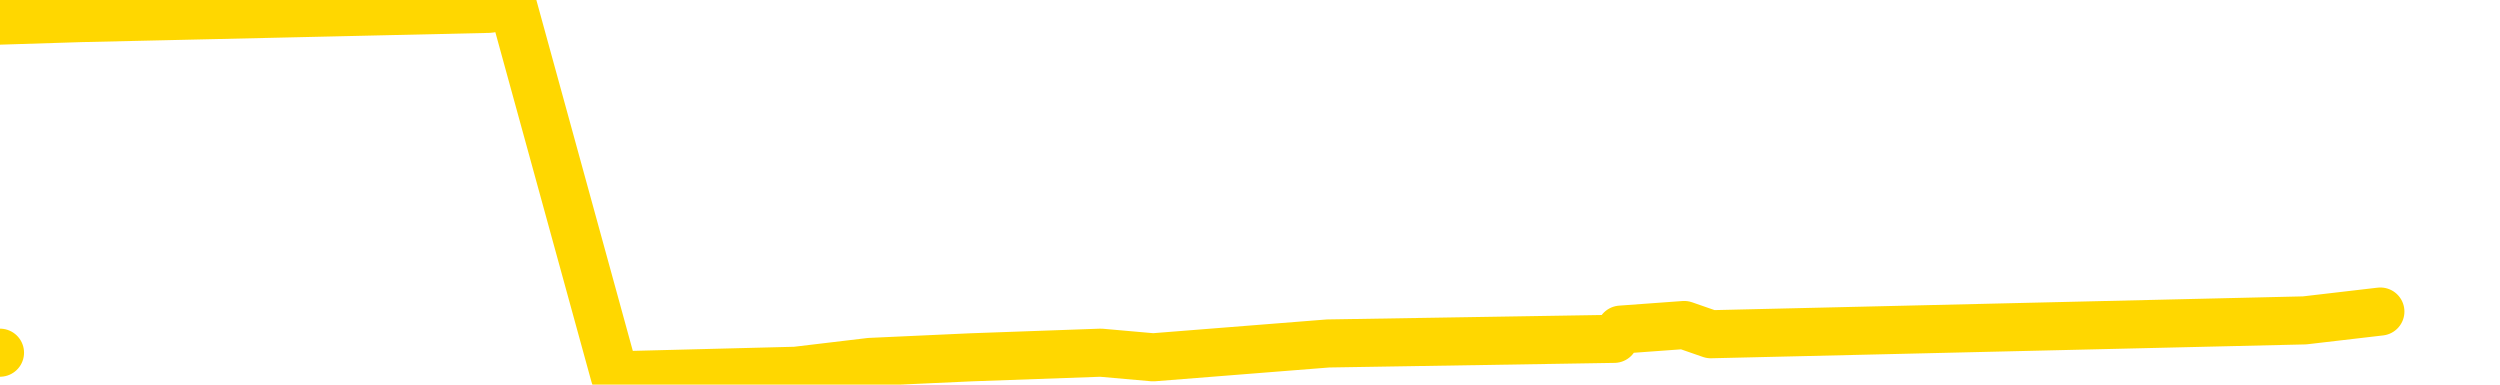 <svg xmlns="http://www.w3.org/2000/svg" version="1.1" viewBox="0 0 6500 1000">
	<path fill="none" stroke="gold" stroke-width="125" stroke-linecap="round" stroke-linejoin="round" d="M0 917  L-20677 917 L-20265 893 L-20041 905 L-19983 893 L-19946 869 L-19761 845 L-19271 822 L-18978 810 L-18666 798 L-18432 774 L-18379 750 L-18319 726 L-18166 714 L-18126 702 L-17993 691 L-17701 702 L-17160 691 L-16550 667 L-16502 691 L-15862 667 L-15828 679 L-15303 655 L-15170 643 L-14780 595 L-14452 571 L-14335 548 L-14123 571 L-13406 559 L-12836 548 L-12729 536 L-12555 512 L-12333 488 L-11932 476 L-11906 452 L-10978 428 L-10891 405 L-10808 381 L-10738 357 L-10441 345 L-10289 333 L-8399 405 L-8298 369 L-8036 345 L-7742 369 L-7601 345 L-7352 333 L-7316 321 L-7158 297 L-6694 286 L-6441 262 L-6229 250 L-5978 238 L-5629 214 L-4702 190 L-4608 166 L-4197 154 L-3026 143 L-1837 119 L-1745 95 L-1718 71 L-1452 35 L-1153 12 L-1024 0 L-986 -23 L-172 59 L211 47 L1272 23 L1333 12 L1598 976 L2069 964 L2262 941 L2525 929 L2862 917 L2998 929 L3453 893 L4197 881 L4214 857 L4379 845 L4448 869 L4964 857 L5992 833 L6189 810" />
</svg>
